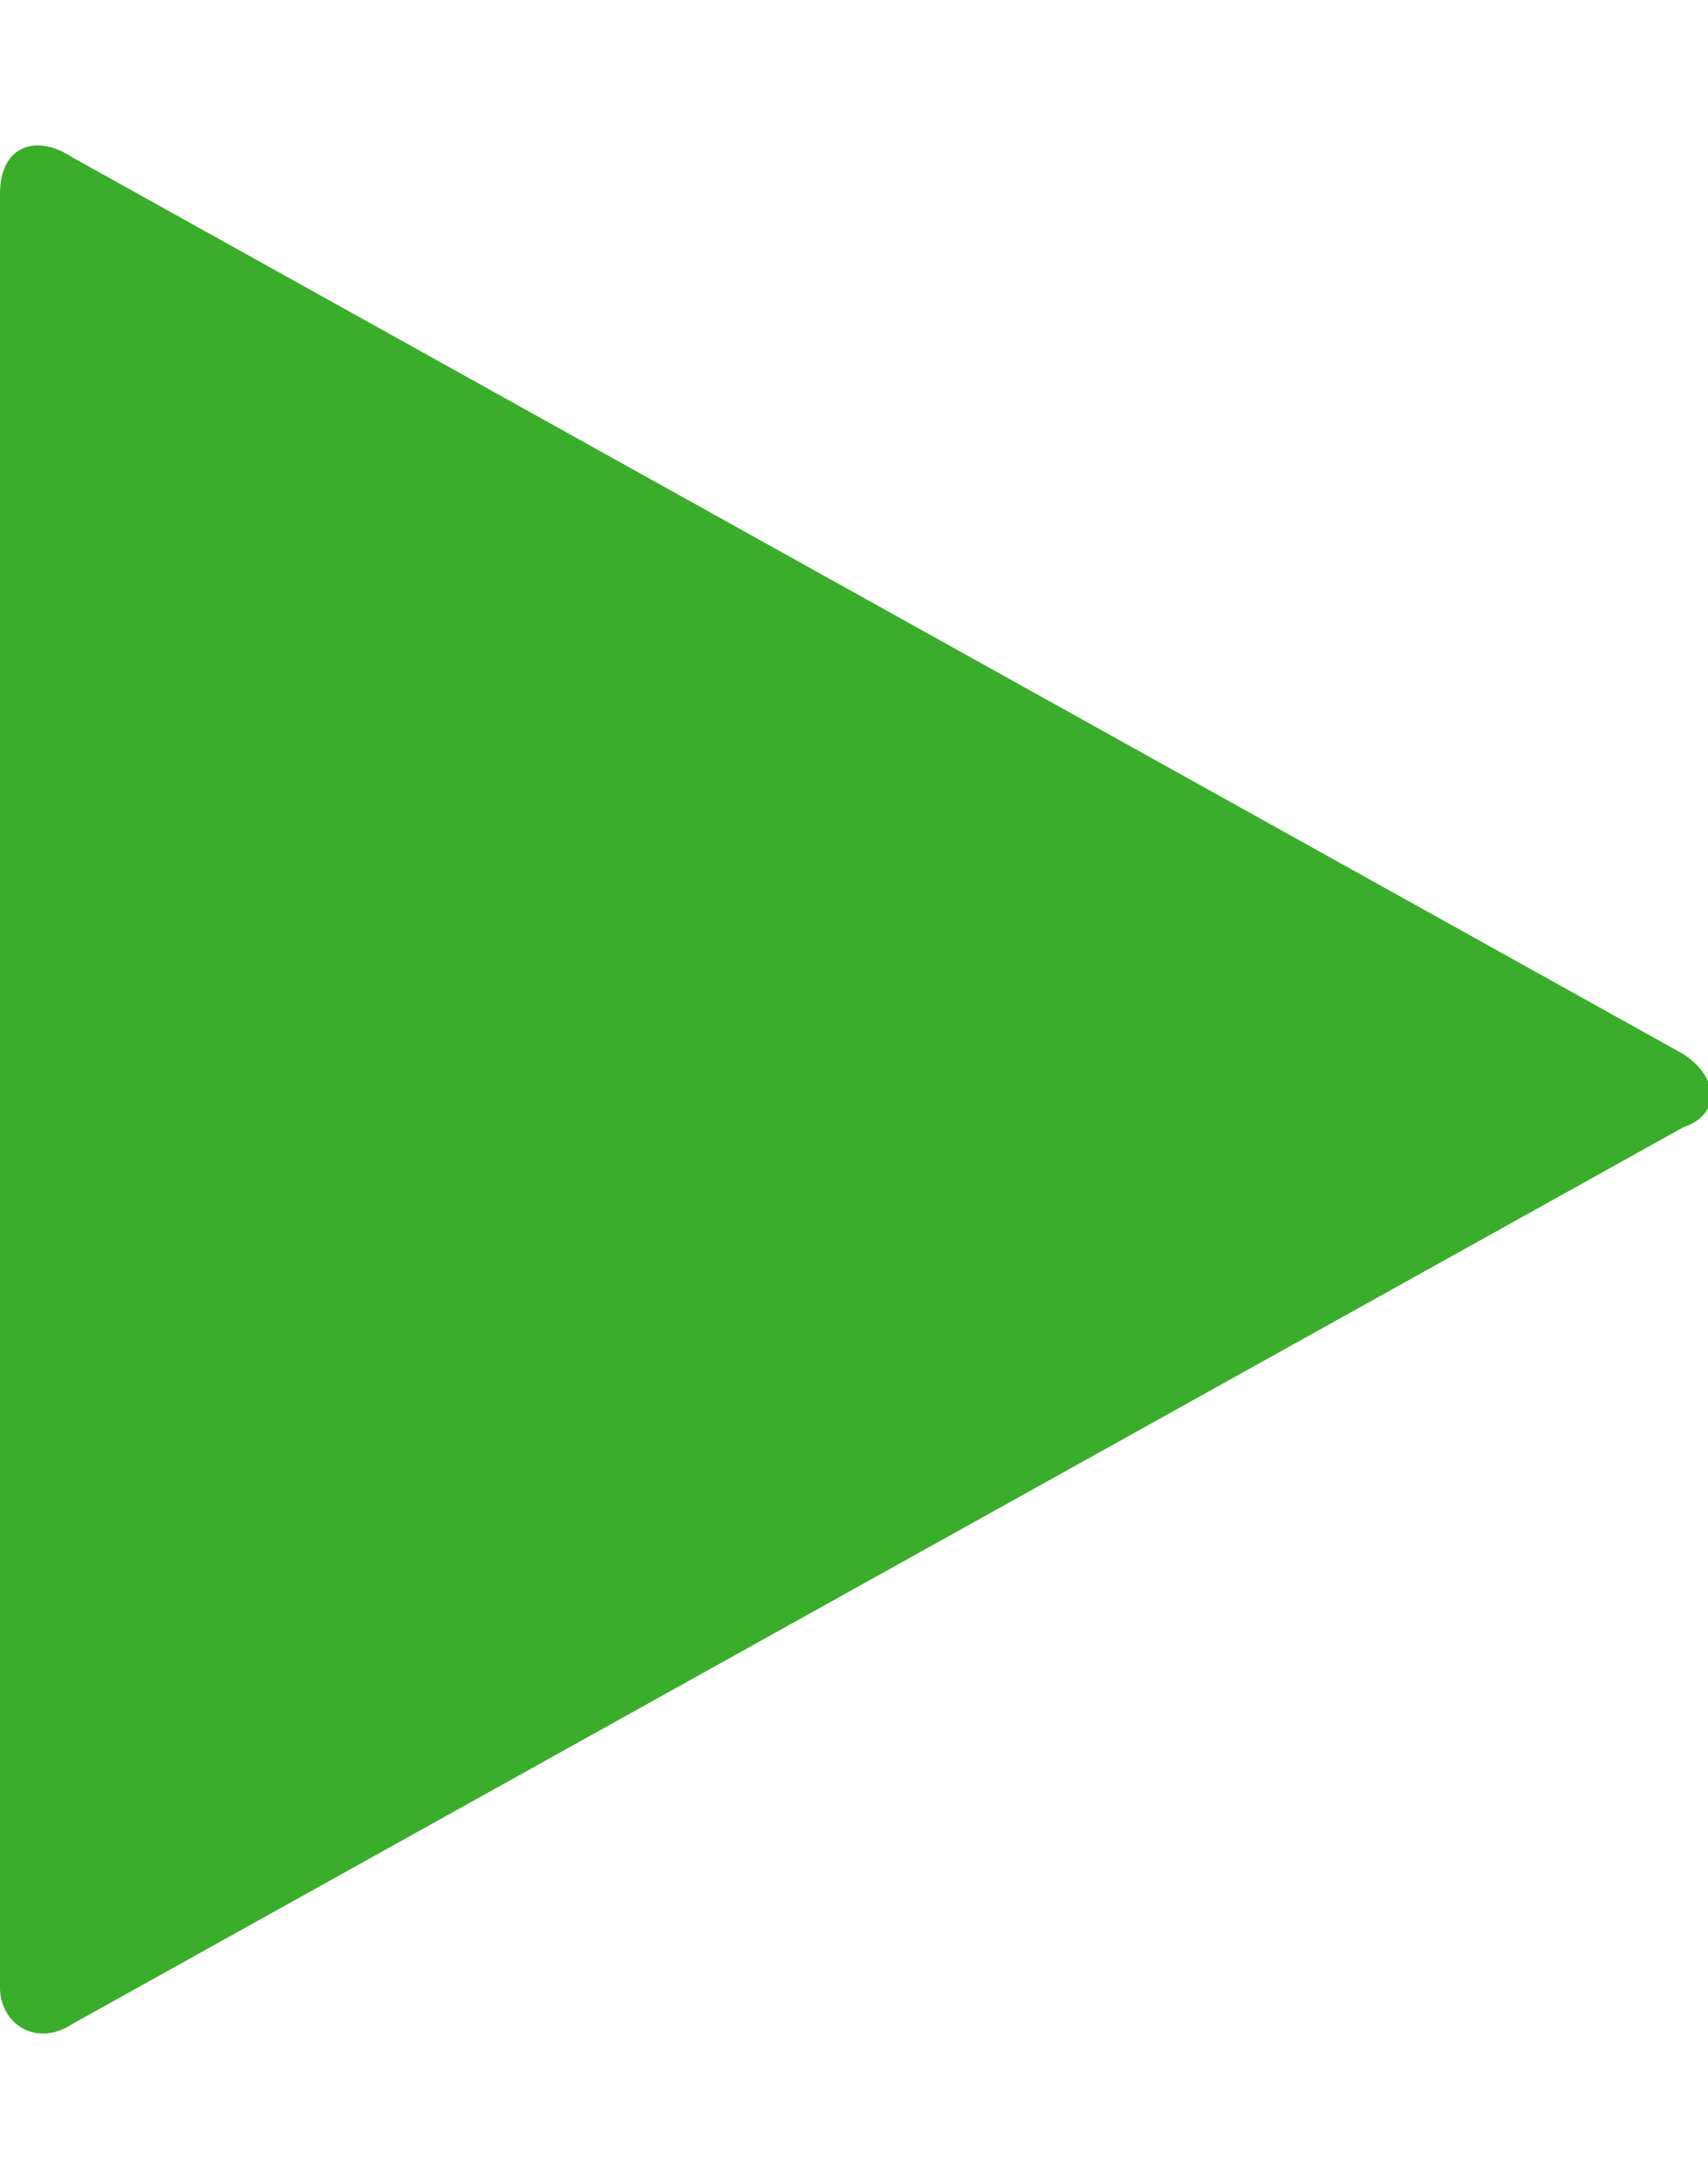 <?xml version="1.0" encoding="utf-8"?>
<!-- Generator: Adobe Illustrator 18.1.1, SVG Export Plug-In . SVG Version: 6.00 Build 0)  -->
<!DOCTYPE svg PUBLIC "-//W3C//DTD SVG 1.1//EN" "http://www.w3.org/Graphics/SVG/1.1/DTD/svg11.dtd">
<svg version="1.1" id="Layer_1" xmlns="http://www.w3.org/2000/svg" xmlns:xlink="http://www.w3.org/1999/xlink" x="0px" y="0px"
	 viewBox="0 0 14.1 18" enable-background="new 0 0 14.1 18" xml:space="preserve">
<g>
	<path fill="#3AAD2A" d="M0.6,16.7c-0.3,0.2-0.6,0-0.6-0.3V1.6c0-0.4,0.3-0.5,0.6-0.3l13.3,7.4c0.3,0.2,0.3,0.5,0,0.6L0.6,16.7z"/>
</g>
</svg>
